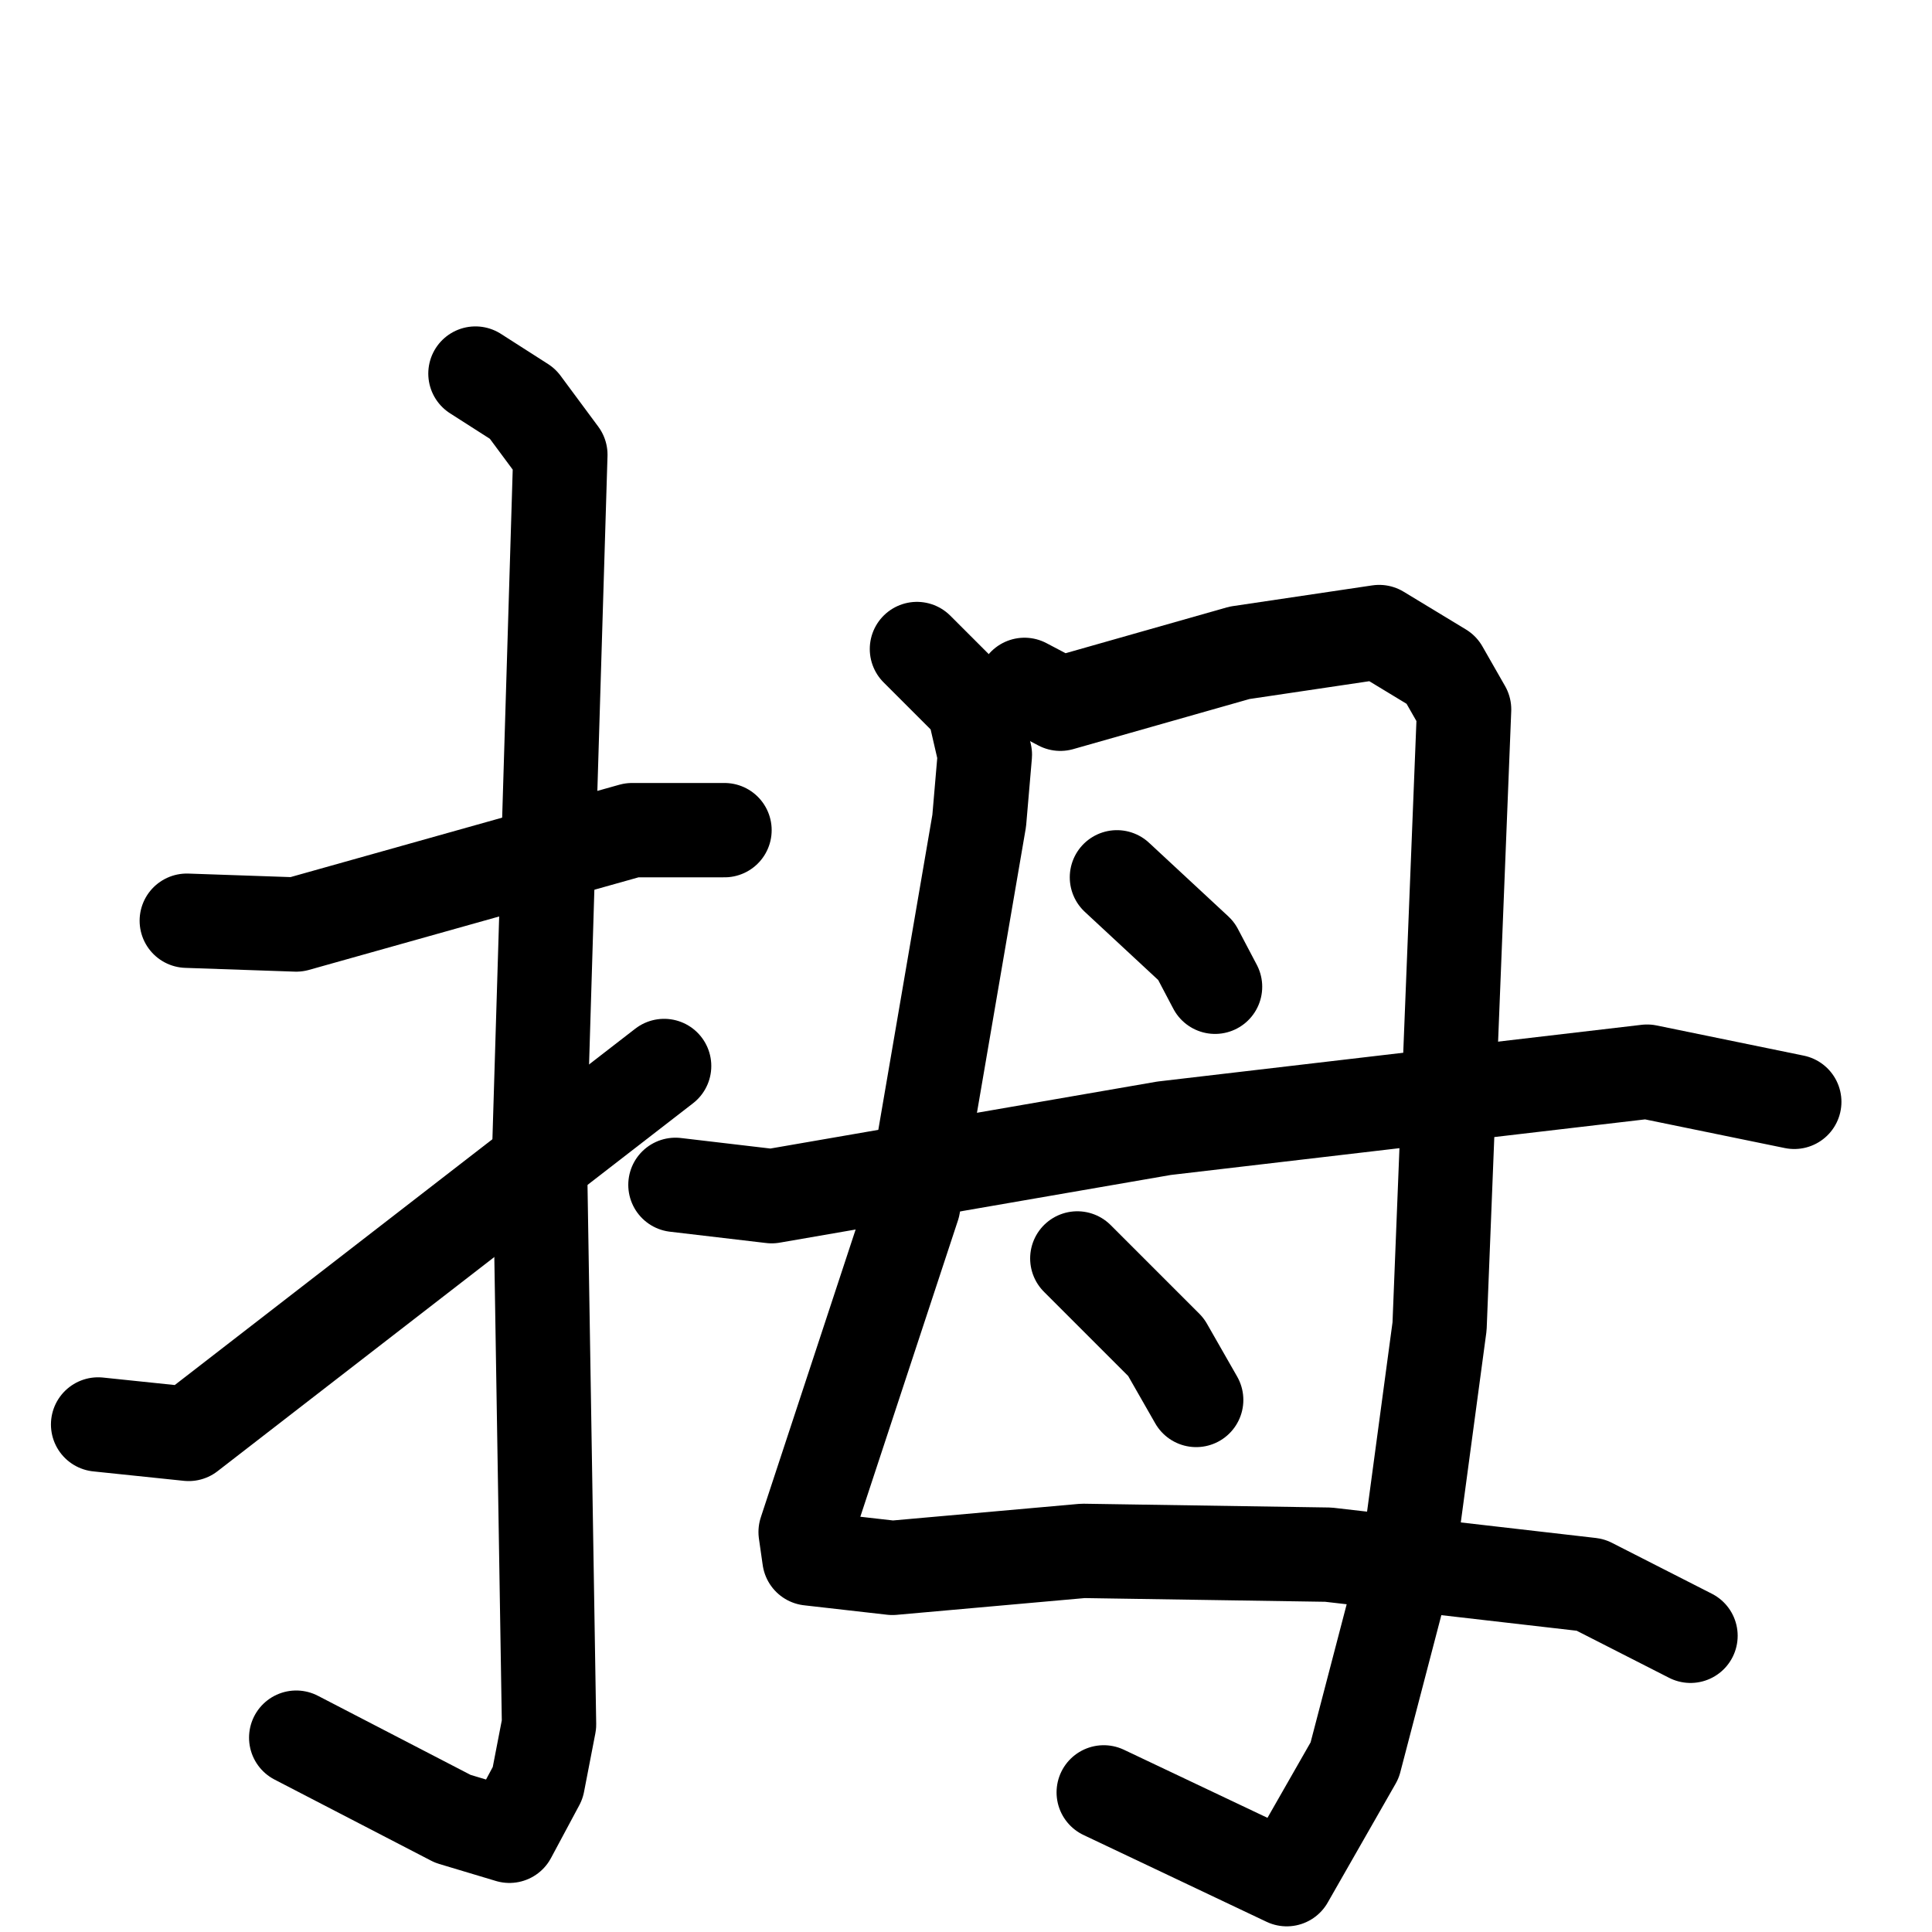 <svg xmlns="http://www.w3.org/2000/svg" viewBox="0 0 1024 1024">
  <g style="fill:none;stroke:#000000;stroke-width:50;stroke-linecap:round;stroke-linejoin:round;" transform="scale(1, 1) translate(0, 0)">
    <path d="M 99.0,488.0 L 157.0,490.0 L 335.0,440.0 L 384.0,440.0"/>
    <path d="M 252.0,198.0 L 277.0,214.0 L 297.0,241.0 L 286.0,604.0 L 291.0,914.0 L 285.0,945.0 L 270.0,973.0 L 240.0,964.0 L 157.0,921.0"/>
    <path d="M 52.0,755.0 L 100.0,760.0 L 352.0,565.0"/>
    <path d="M 486.0,344.0 L 516.0,374.0 L 522.0,400.0 L 519.0,435.0 L 484.0,639.0 L 427.0,812.0 L 429.0,826.0 L 473.0,831.0 L 574.0,822.0 L 704.0,824.0 L 843.0,840.0 L 896.0,867.0"/>
    <path d="M 543.0,363.0 L 562.0,373.0 L 657.0,346.0 L 731.0,335.0 L 764.0,355.0 L 776.0,376.0 L 763.0,703.0 L 747.0,822.0 L 718.0,933.0 L 682.0,996.0 L 585.0,950.0"/>
    <path d="M 592.0,465.0 L 634.0,504.0 L 644.0,523.0"/>
    <path d="M 358.0,628.0 L 409.0,634.0 L 617.0,598.0 L 873.0,568.0 L 951.0,584.0"/>
    <path d="M 571.0,667.0 L 618.0,714.0 L 634.0,742.0"/>
  </g>
</svg>
